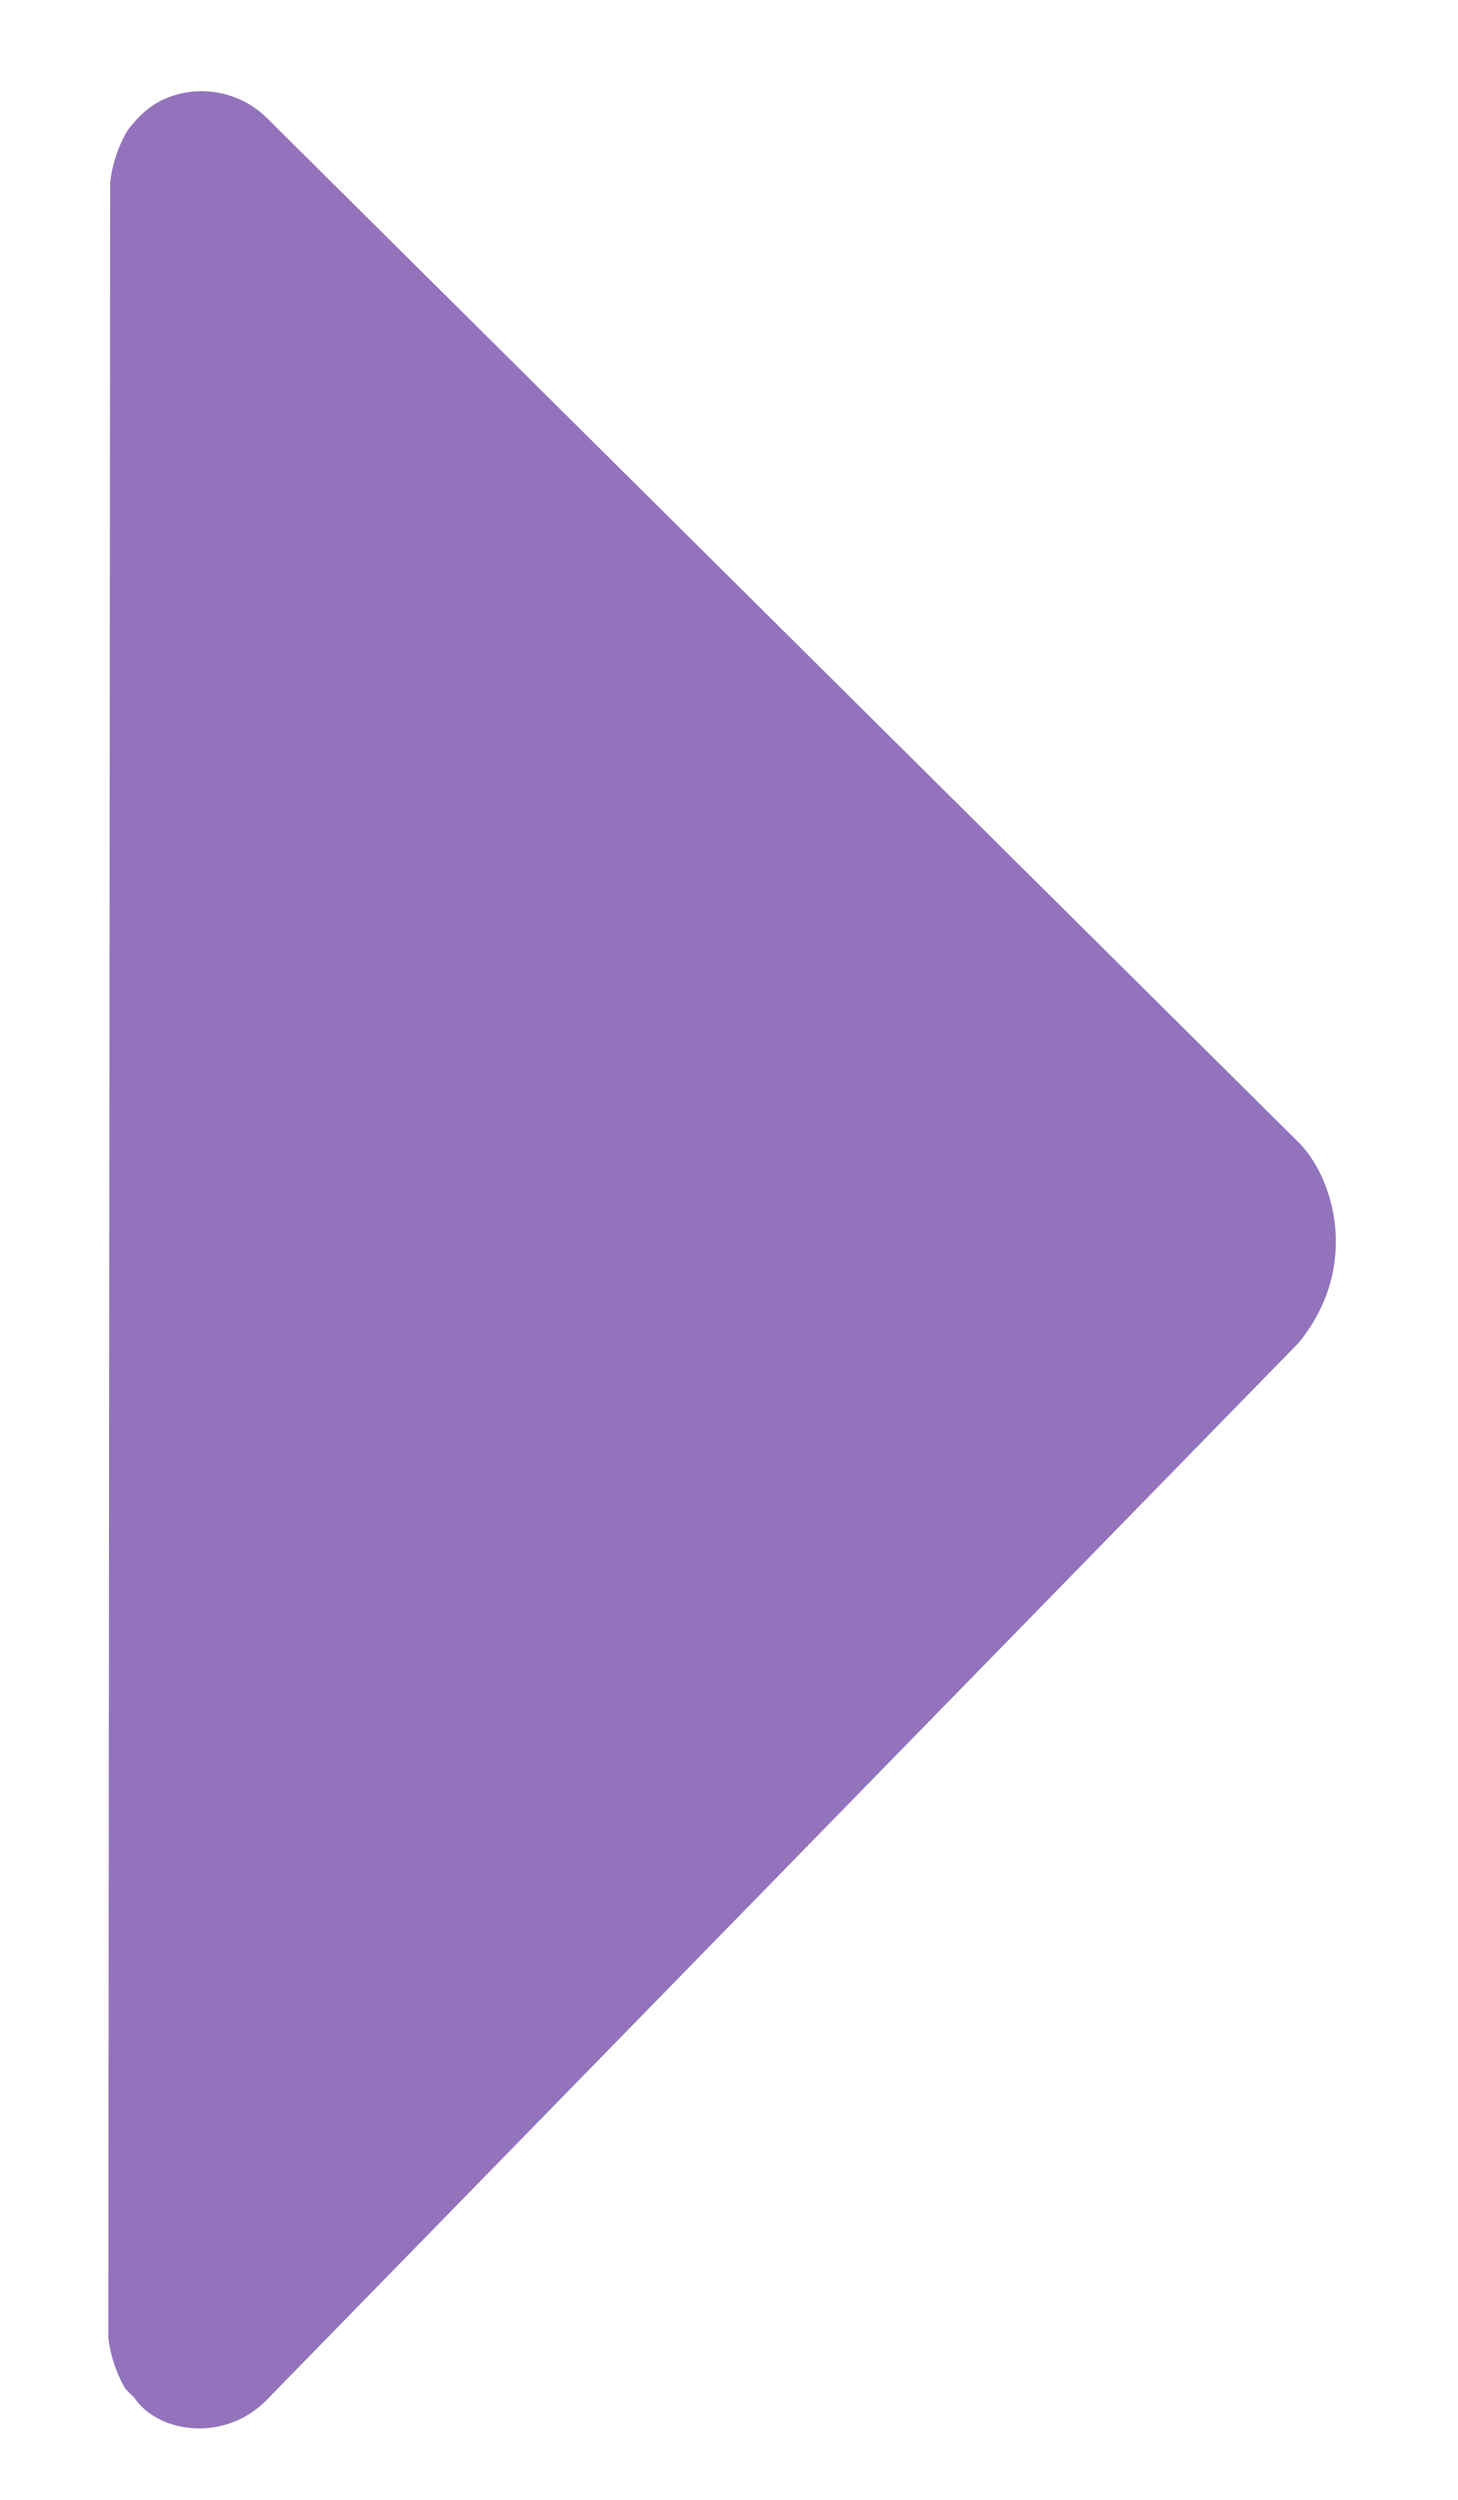 <svg xmlns="http://www.w3.org/2000/svg" width="7" height="12" xmlns:v="https://vecta.io/nano"><path d="M.645 11.51c.04.058.092.092.148.116a.45.45 0 0 0 .481-.099l4.96-5.08c.297-.362.174-.79 0-.964L1.283.568C1.16.445.97.402.802.47.72.503.662.56.612.627a.63.63 0 0 0-.083.248L.52 11.22a.63.63 0 0 0 .082.247l.042.042z" fill="#9273bc" fill-rule="evenodd"/></svg>